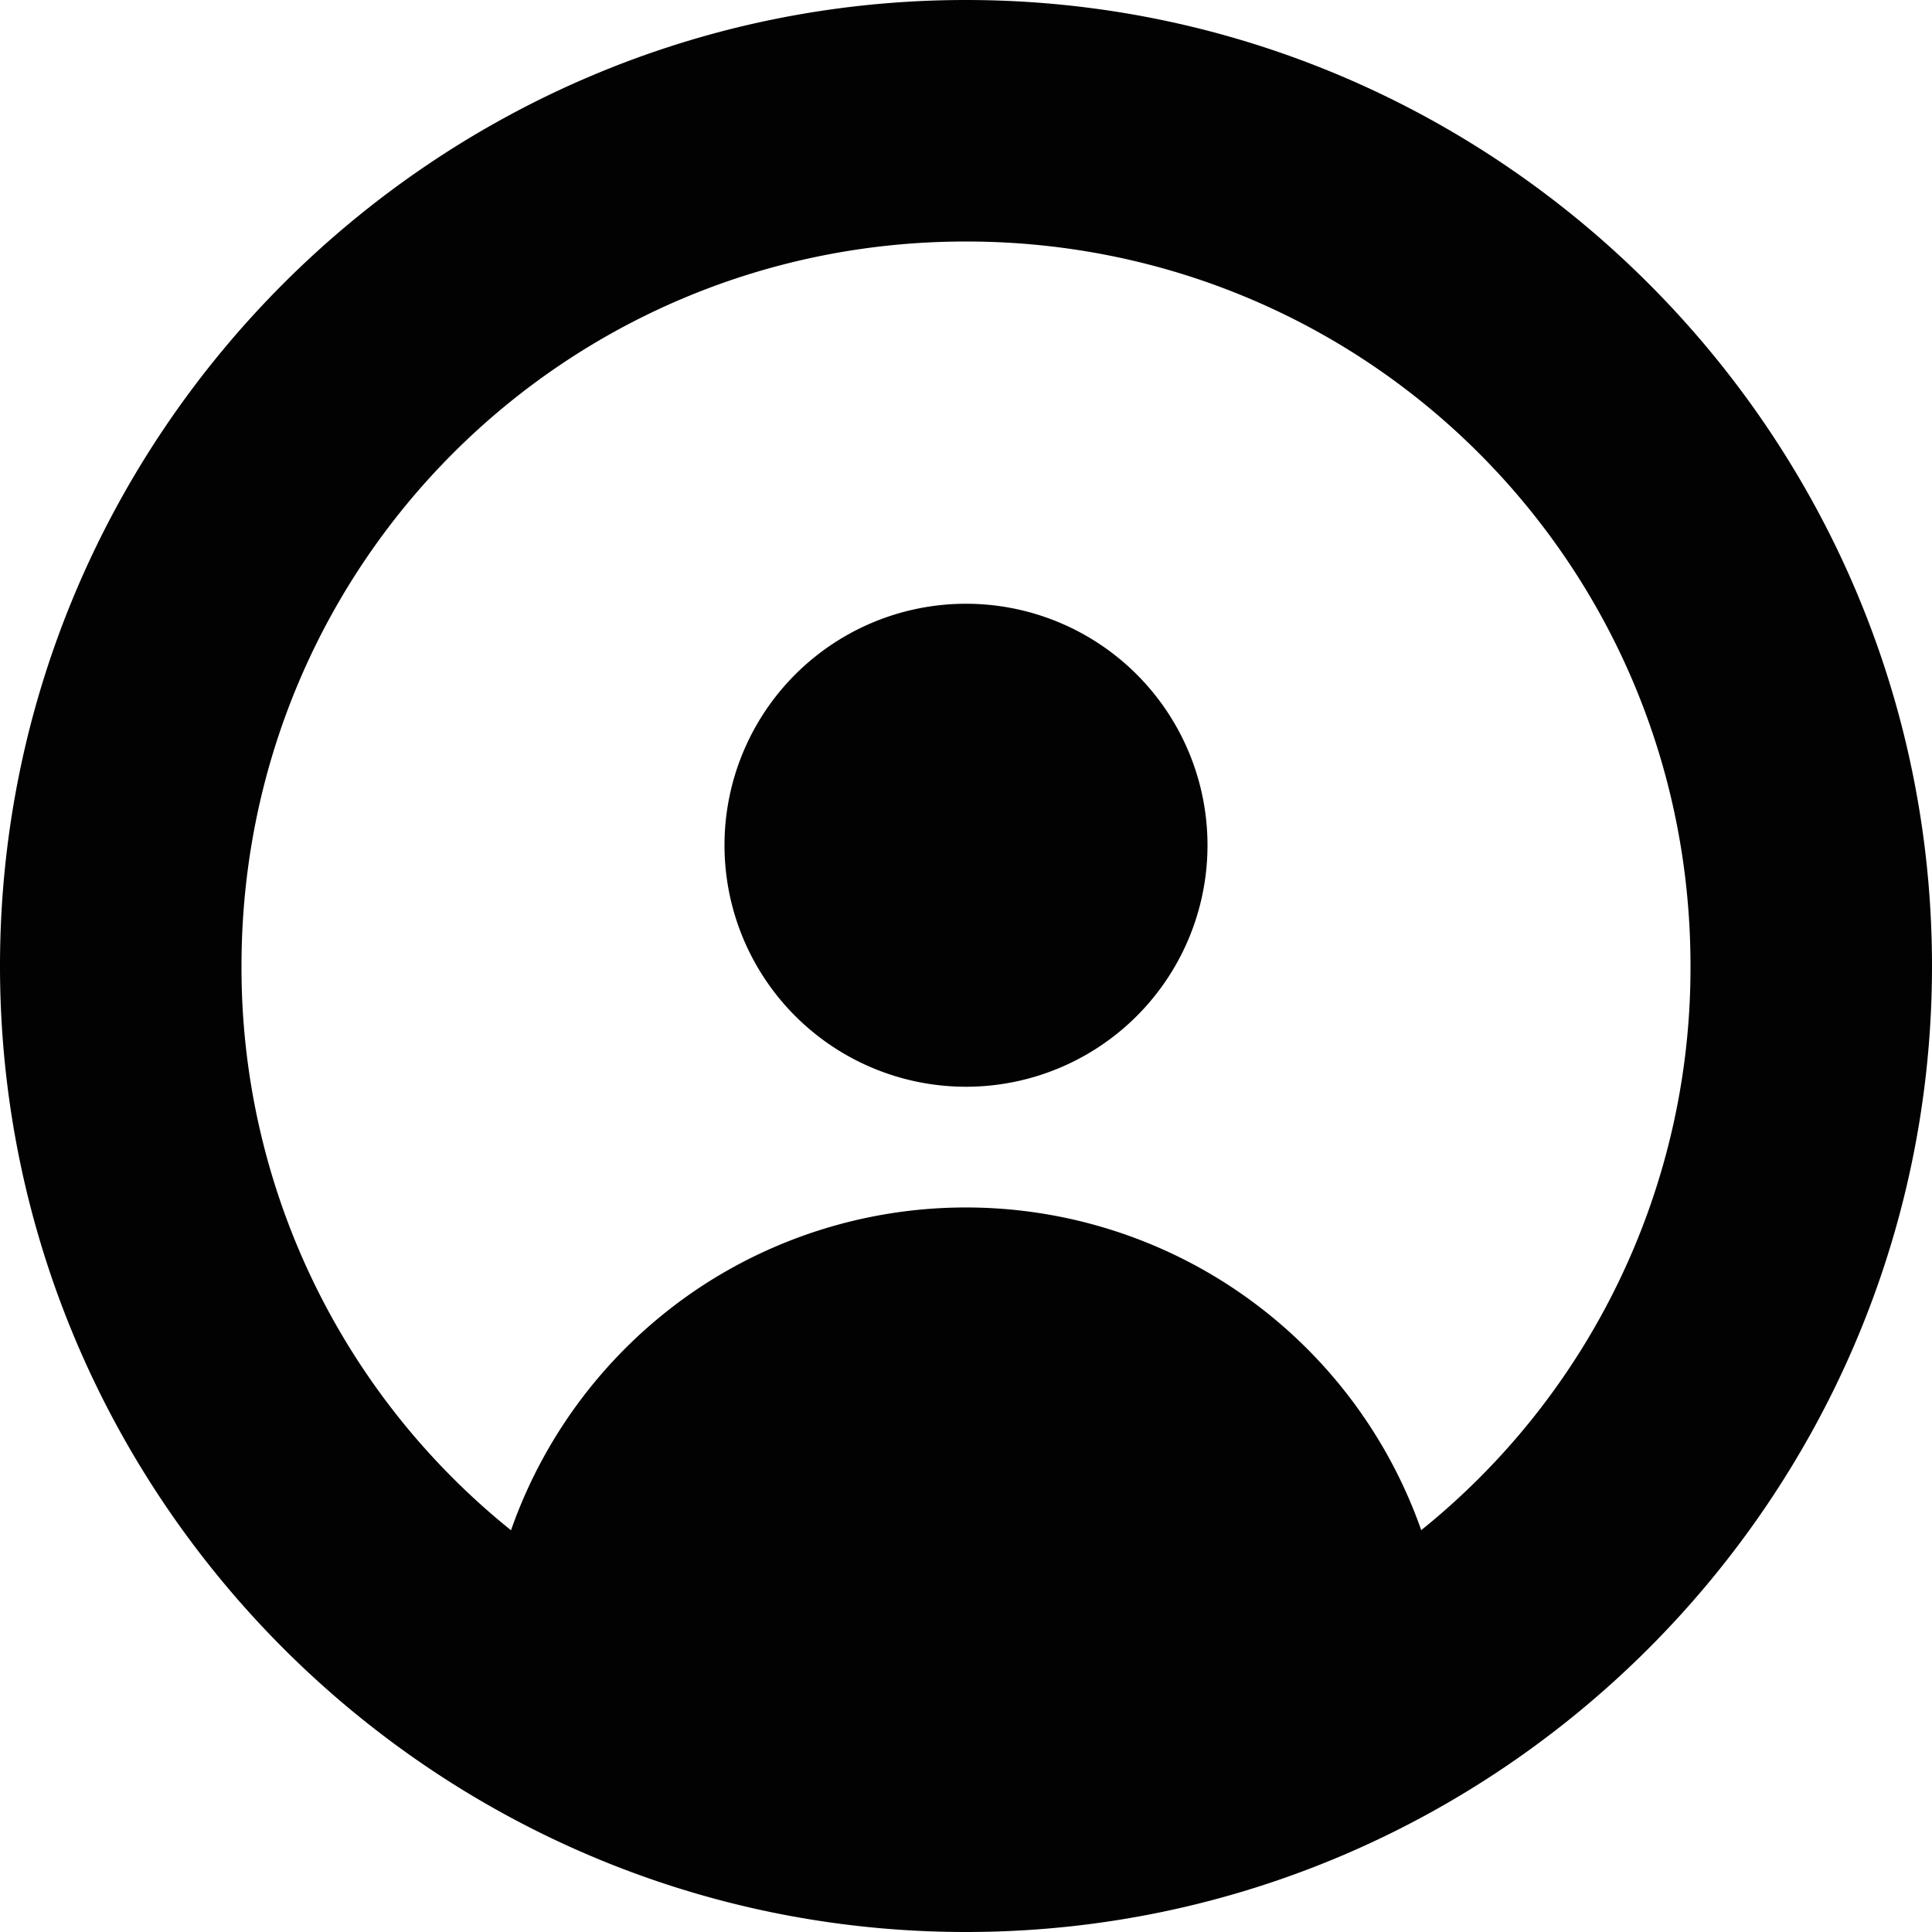 <svg xmlns="http://www.w3.org/2000/svg" width="16" height="16">
    <path d="M8 0C3.594 0 0 3.594 0 8c0 4.406 3.594 8 8 8 4.406 0 8-3.594 8-8 0-4.406-3.594-8-8-8zm0 2c3.326 0 6 2.674 6 6a5.977 5.977 0 0 1-2.23 4.672 4 4 0 0 0-1.655-2.067 4 4 0 0 0-4.26.018 4 4 0 0 0-1.623 2.05A5.977 5.977 0 0 1 2 8c0-3.326 2.674-6 6-6zm0 3a2 2 0 0 0-2 2 2 2 0 0 0 2 2 2 2 0 0 0 2-2 2 2 0 0 0-2-2z" opacity=".99"/>
</svg>
